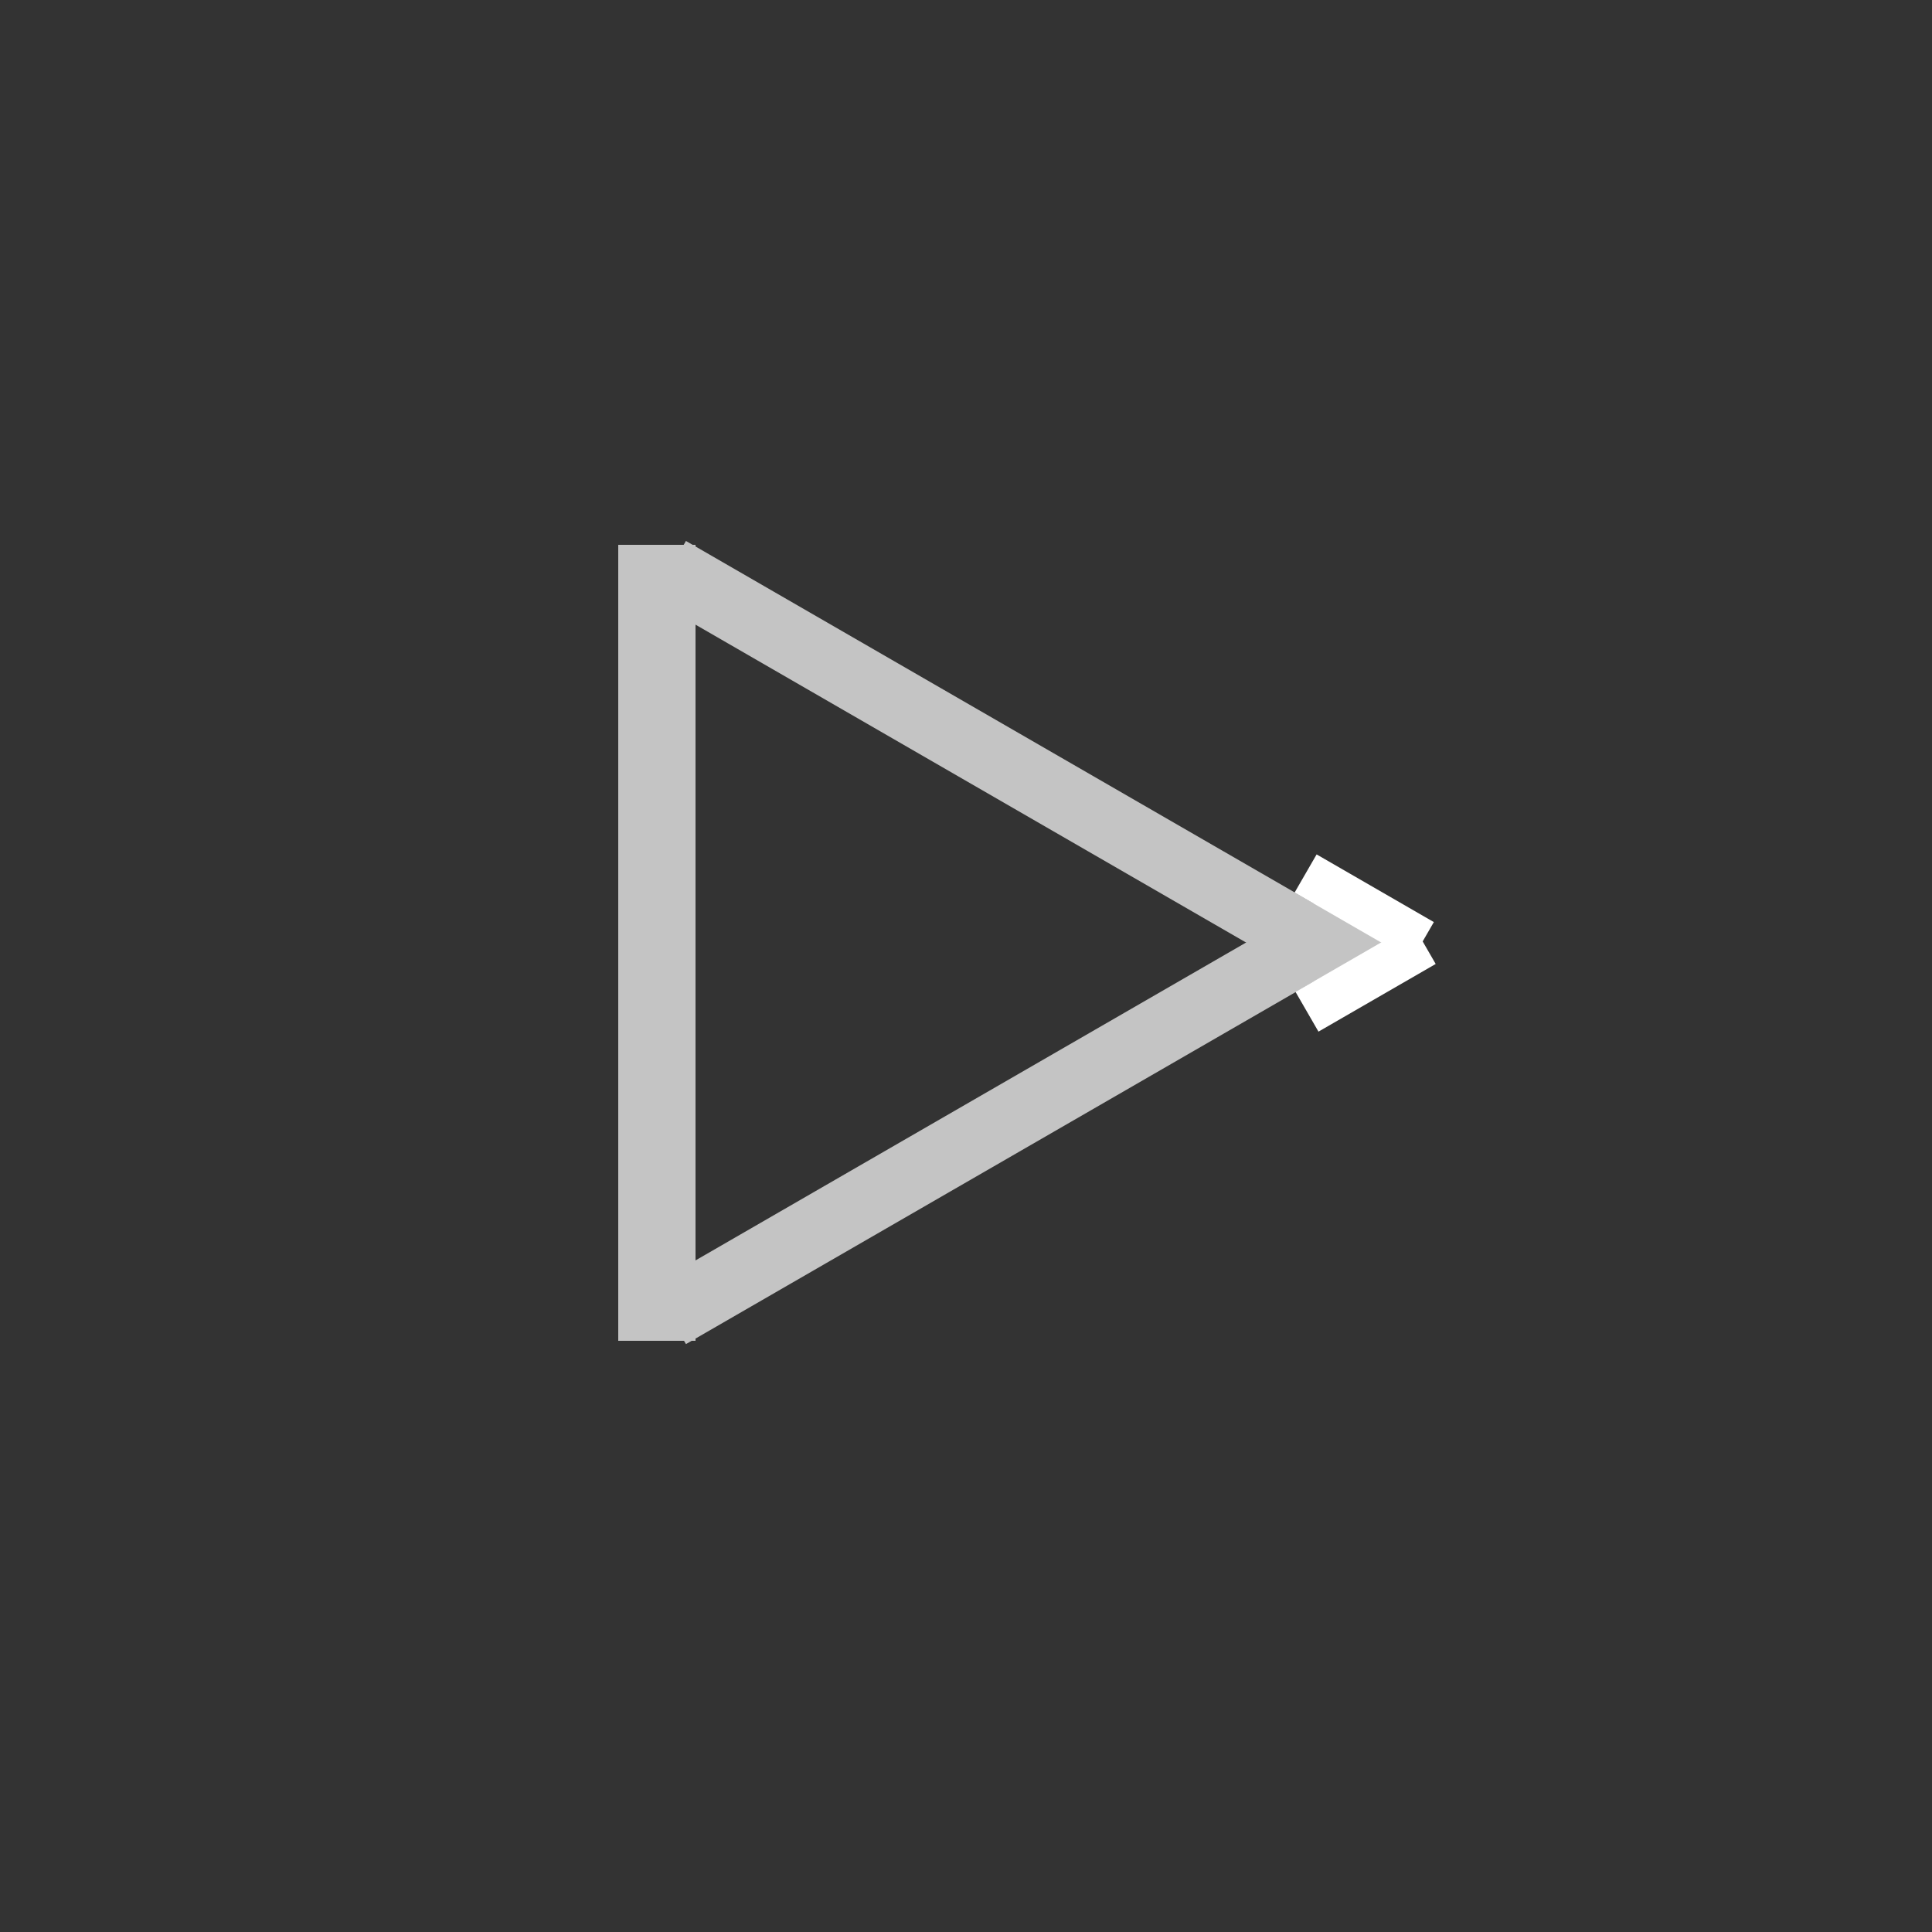 <svg width="50" height="50" viewBox="0 0 50 50" fill="none" xmlns="http://www.w3.org/2000/svg">
<rect x="0" y="0" width="50" height="50" fill="#333333" stroke="none"/>
<rect x="17.752" y="14" width="21.019" height="1.752" transform="rotate(30 17.752 14)" fill="#C4C4C4"/>
<rect x="16.876" y="33.268" width="21.019" height="1.752" transform="rotate(-30 16.876 33.268)" fill="#C4C4C4"/>
<rect x="16" y="34.7" width="20.6" height="2" transform="rotate(-90 16 34.7)" fill="#C4C4C4"/>
<rect x="34.074" y="22.112" width="3.503" height="1.139" transform="rotate(30 34.074 22.112)" fill="white"/>
<rect x="33.528" y="25.67" width="3.503" height="1.188" transform="rotate(-30 33.528 25.67)" fill="white"/>
</svg>
